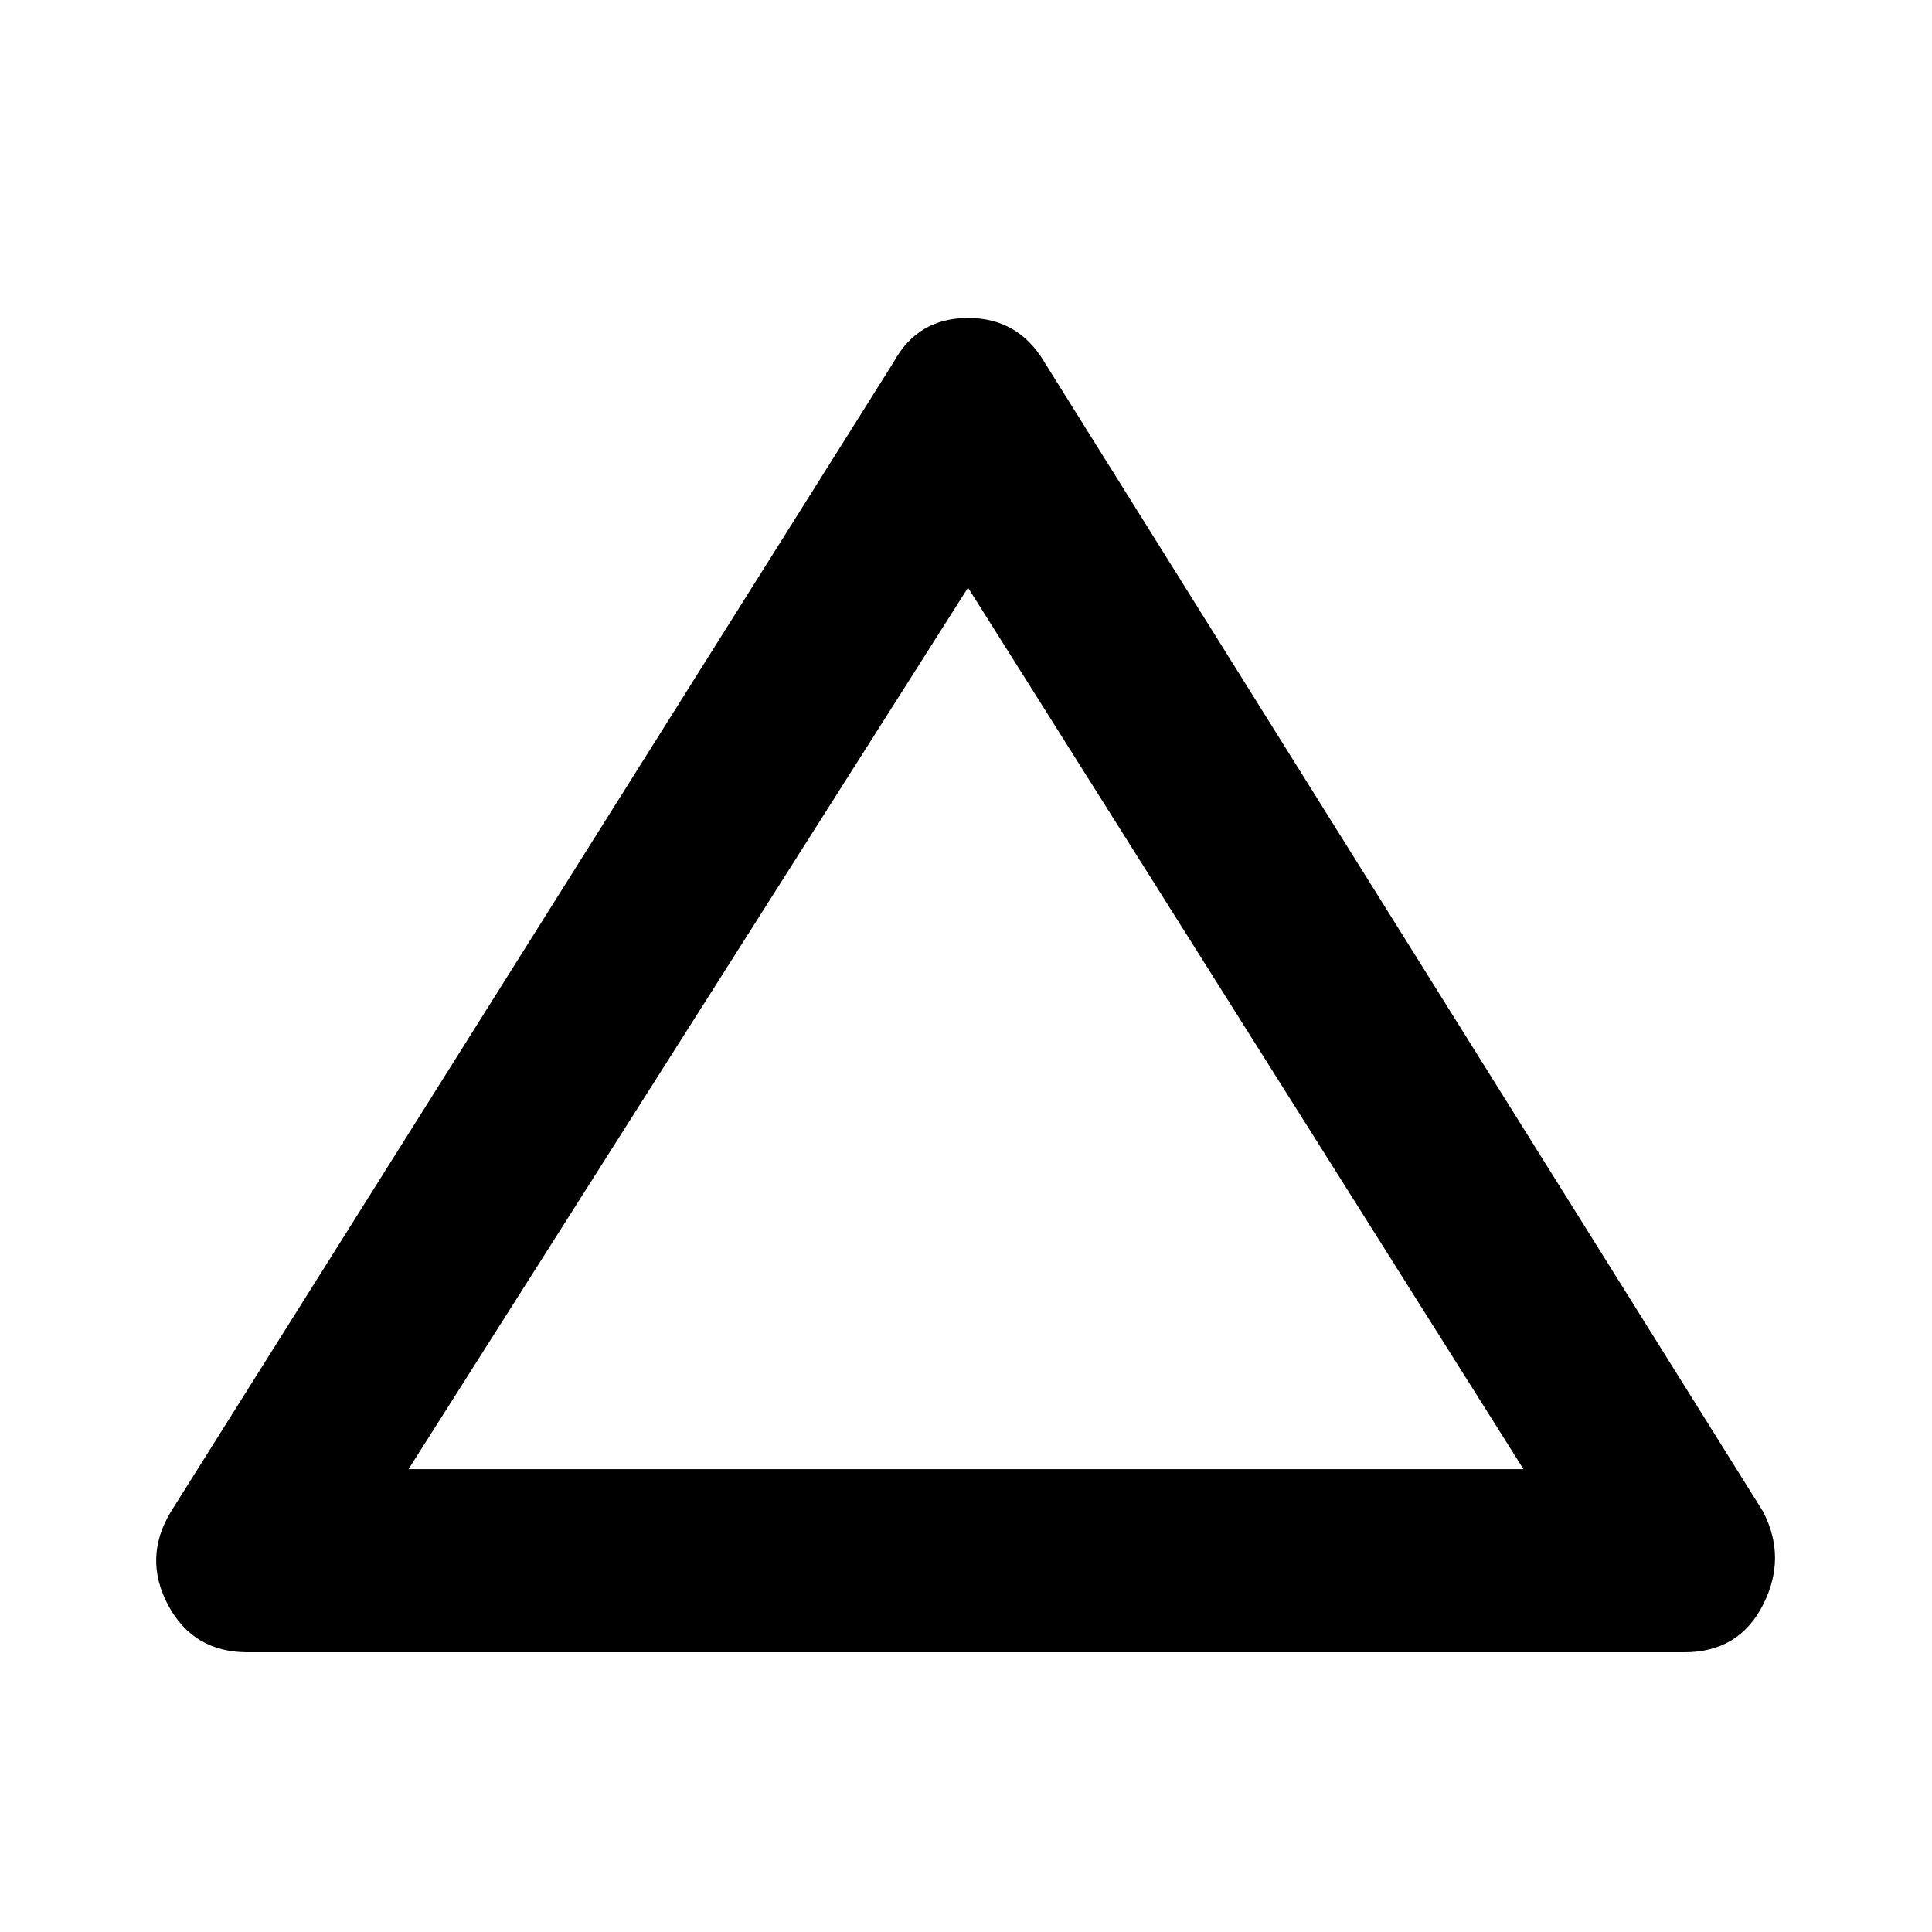 <svg xmlns="http://www.w3.org/2000/svg" height="48" viewBox="0 -960 960 960" width="48"><path d="M123-139q-27 0-39.5-23.5T85-209l359-571q12-22 37-22t38 22l357 571q12 23 0 46.5T837-139H123Zm80-91h554L481-668 203-230Zm277-220Z"/></svg>
